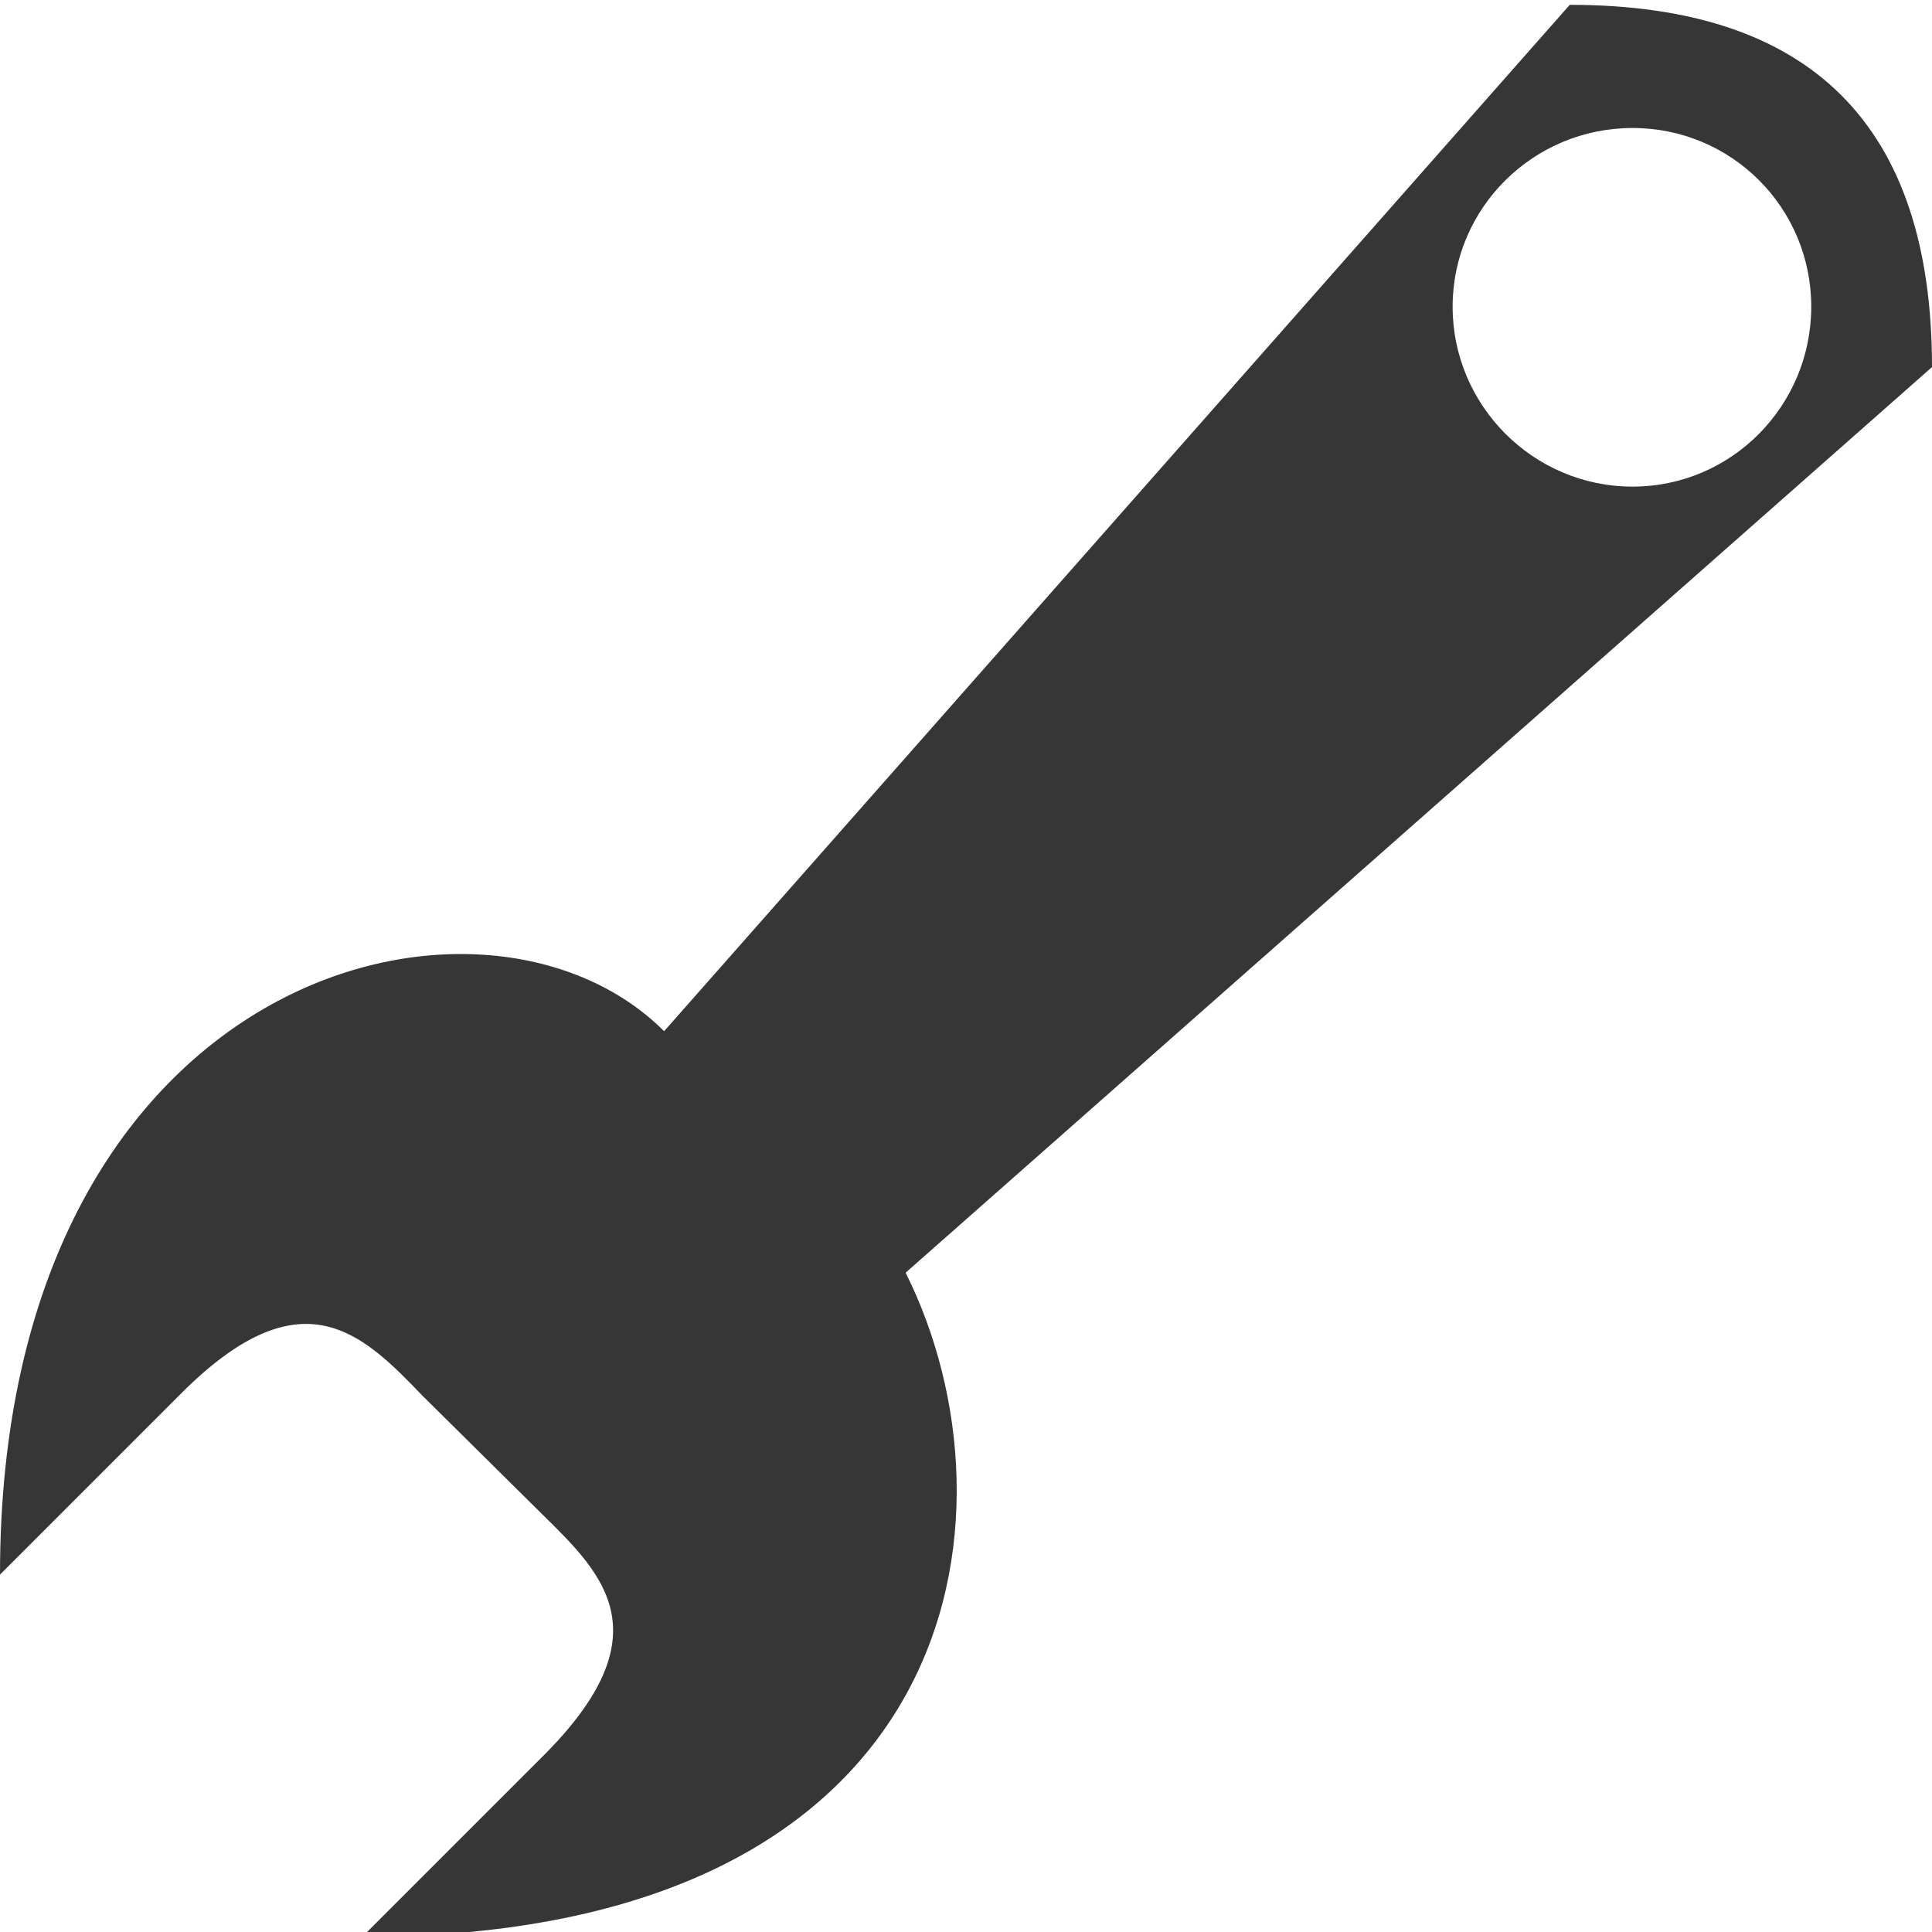 <svg xmlns="http://www.w3.org/2000/svg" xmlns:svg="http://www.w3.org/2000/svg" id="svg4" width="16" height="16" fill="#bebebe" version="1.1"><path id="path2" d="m13 0.04-7.5 8.5c-1.5-1.5-5.5-0.5-5.5 4.5l1.5-1.5c1-1 1.5-0.5 2 0.02l1 0.99c0.5 0.49 1 0.99 0 1.99l-1.5 1.5c5 0 5.5-3.5 4.5-5.5l8.5-7.5c0-2-1-3-3-3zm0.52 1.02c0.82 0 1.48 0.66 1.48 1.48s-0.66 1.49-1.48 1.49-1.49-0.67-1.49-1.49 0.67-1.48 1.49-1.48z" style="fill:#363636;fill-opacity:1"/></svg>